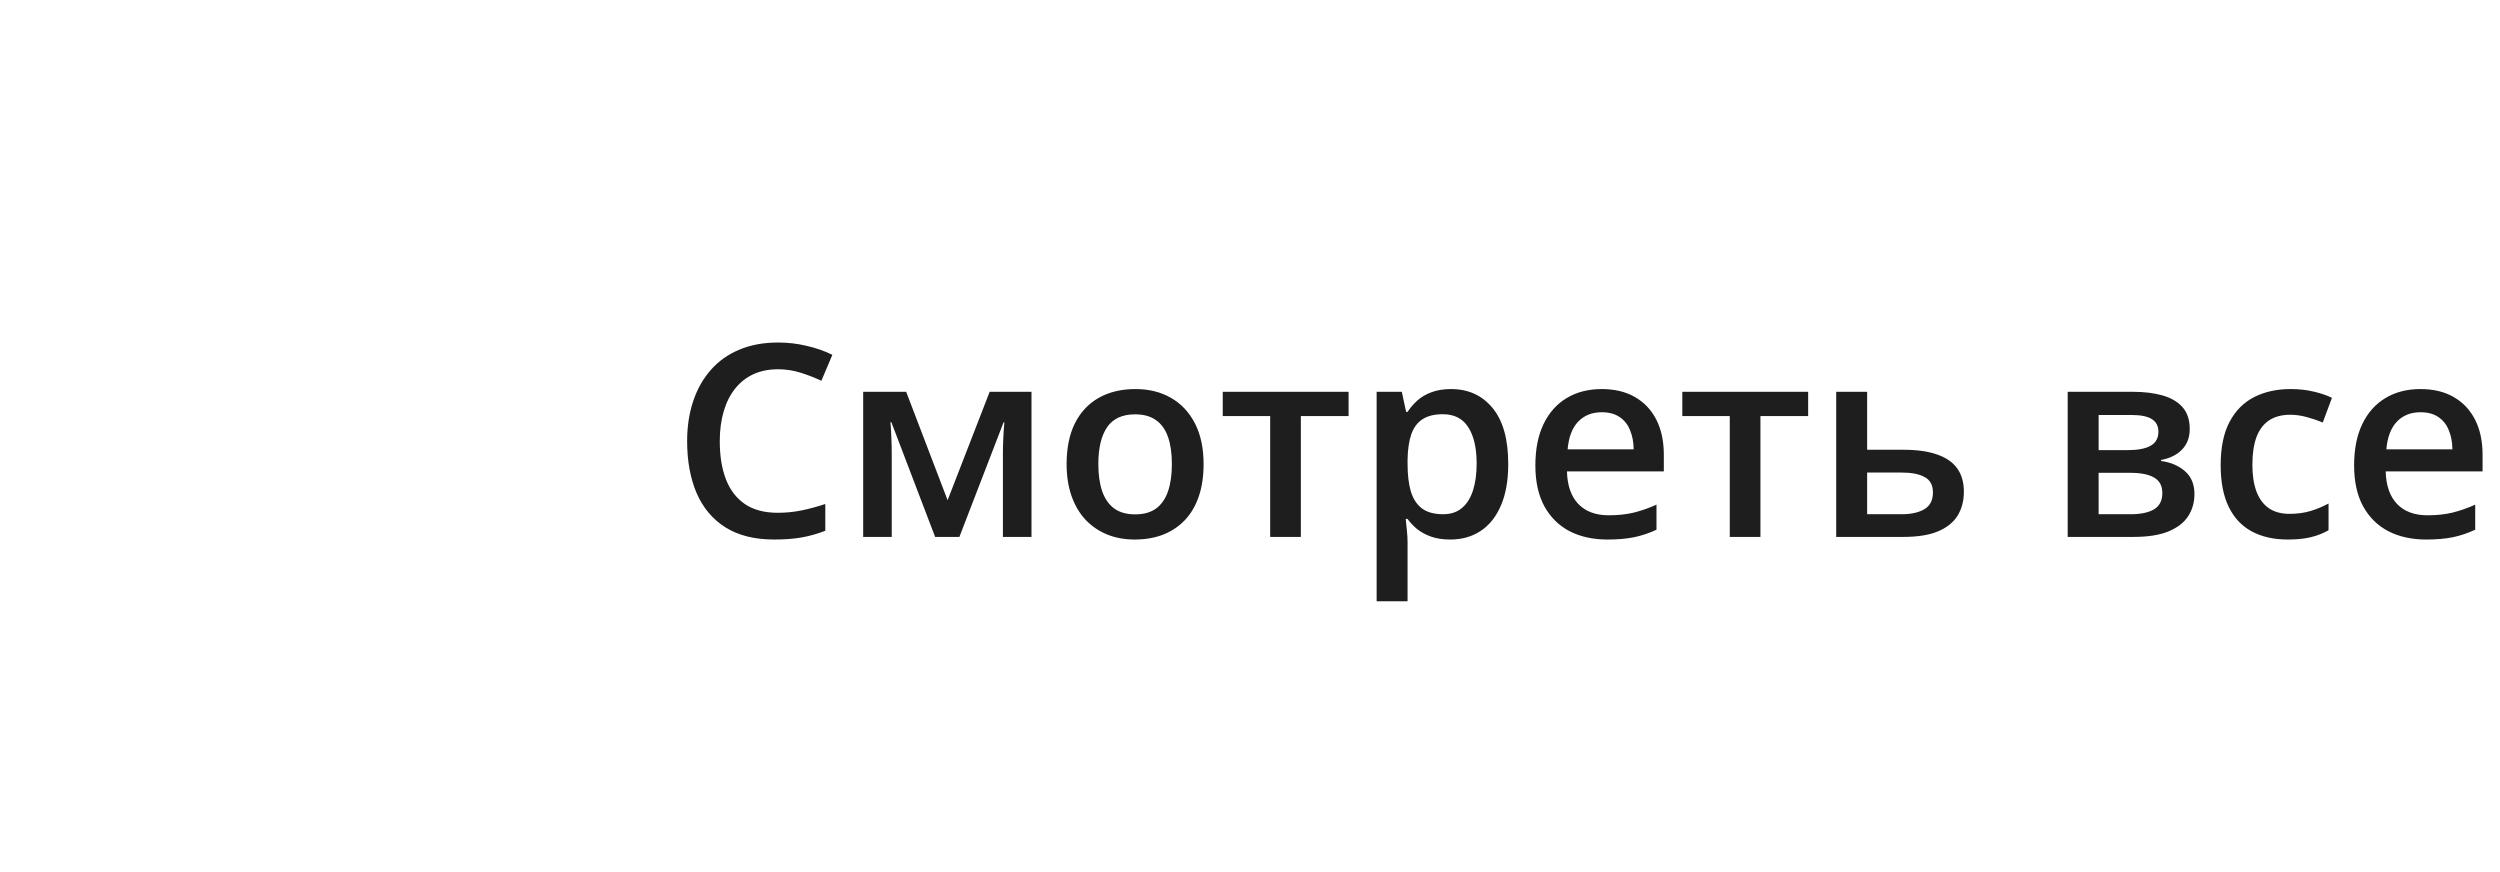 <svg width="149" height="52" viewBox="0 0 149 52" fill="none" xmlns="http://www.w3.org/2000/svg">
<path d="M46.367 22.008C45.82 22.008 45.331 22.107 44.898 22.305C44.471 22.503 44.109 22.789 43.812 23.164C43.516 23.534 43.289 23.984 43.133 24.516C42.977 25.042 42.898 25.635 42.898 26.297C42.898 27.182 43.023 27.945 43.273 28.586C43.523 29.221 43.904 29.711 44.414 30.055C44.925 30.393 45.57 30.562 46.352 30.562C46.836 30.562 47.307 30.516 47.766 30.422C48.224 30.328 48.698 30.201 49.188 30.039V31.633C48.724 31.815 48.255 31.948 47.781 32.031C47.307 32.115 46.76 32.156 46.141 32.156C44.974 32.156 44.005 31.914 43.234 31.43C42.469 30.945 41.896 30.263 41.516 29.383C41.141 28.503 40.953 27.471 40.953 26.289C40.953 25.424 41.073 24.633 41.312 23.914C41.552 23.195 41.901 22.576 42.359 22.055C42.818 21.529 43.383 21.125 44.055 20.844C44.732 20.557 45.505 20.414 46.375 20.414C46.948 20.414 47.51 20.479 48.062 20.609C48.62 20.734 49.135 20.914 49.609 21.148L48.953 22.695C48.557 22.508 48.143 22.346 47.711 22.211C47.279 22.076 46.831 22.008 46.367 22.008ZM61.477 23.352V32H59.773V27.062C59.773 26.74 59.781 26.417 59.797 26.094C59.812 25.771 59.833 25.463 59.859 25.172H59.812L57.18 32H55.734L53.125 25.164H53.07C53.096 25.461 53.115 25.768 53.125 26.086C53.141 26.404 53.148 26.747 53.148 27.117V32H51.445V23.352H54.008L56.477 29.812L58.984 23.352H61.477ZM71.734 27.656C71.734 28.375 71.641 29.013 71.453 29.57C71.266 30.128 70.992 30.599 70.633 30.984C70.273 31.365 69.841 31.656 69.336 31.859C68.831 32.057 68.26 32.156 67.625 32.156C67.031 32.156 66.487 32.057 65.992 31.859C65.497 31.656 65.068 31.365 64.703 30.984C64.344 30.599 64.065 30.128 63.867 29.57C63.669 29.013 63.57 28.375 63.57 27.656C63.57 26.703 63.734 25.896 64.062 25.234C64.396 24.568 64.87 24.06 65.484 23.711C66.099 23.362 66.831 23.188 67.68 23.188C68.477 23.188 69.18 23.362 69.789 23.711C70.398 24.06 70.875 24.568 71.219 25.234C71.562 25.901 71.734 26.708 71.734 27.656ZM65.461 27.656C65.461 28.287 65.537 28.826 65.688 29.273C65.844 29.721 66.083 30.065 66.406 30.305C66.729 30.539 67.146 30.656 67.656 30.656C68.167 30.656 68.583 30.539 68.906 30.305C69.229 30.065 69.466 29.721 69.617 29.273C69.768 28.826 69.844 28.287 69.844 27.656C69.844 27.026 69.768 26.492 69.617 26.055C69.466 25.612 69.229 25.276 68.906 25.047C68.583 24.812 68.164 24.695 67.648 24.695C66.888 24.695 66.333 24.951 65.984 25.461C65.635 25.971 65.461 26.703 65.461 27.656ZM80.375 24.797H77.531V32H75.703V24.797H72.875V23.352H80.375V24.797ZM86.484 23.188C87.51 23.188 88.333 23.562 88.953 24.312C89.578 25.062 89.891 26.177 89.891 27.656C89.891 28.635 89.745 29.461 89.453 30.133C89.167 30.799 88.763 31.305 88.242 31.648C87.727 31.987 87.125 32.156 86.438 32.156C86 32.156 85.62 32.099 85.297 31.984C84.974 31.87 84.698 31.721 84.469 31.539C84.24 31.352 84.047 31.148 83.891 30.93H83.781C83.807 31.138 83.831 31.37 83.852 31.625C83.878 31.875 83.891 32.104 83.891 32.312V35.836H82.047V23.352H83.547L83.805 24.547H83.891C84.052 24.302 84.247 24.076 84.477 23.867C84.711 23.659 84.992 23.495 85.32 23.375C85.654 23.25 86.042 23.188 86.484 23.188ZM85.992 24.688C85.487 24.688 85.081 24.789 84.773 24.992C84.471 25.19 84.25 25.49 84.109 25.891C83.974 26.292 83.901 26.794 83.891 27.398V27.656C83.891 28.297 83.956 28.841 84.086 29.289C84.221 29.732 84.443 30.07 84.75 30.305C85.062 30.534 85.484 30.648 86.016 30.648C86.463 30.648 86.833 30.526 87.125 30.281C87.422 30.037 87.643 29.688 87.789 29.234C87.935 28.781 88.008 28.247 88.008 27.633C88.008 26.701 87.841 25.977 87.508 25.461C87.18 24.945 86.674 24.688 85.992 24.688ZM95.461 23.188C96.232 23.188 96.893 23.346 97.445 23.664C97.997 23.982 98.422 24.432 98.719 25.016C99.016 25.599 99.164 26.297 99.164 27.109V28.094H93.391C93.412 28.932 93.635 29.578 94.062 30.031C94.495 30.484 95.099 30.711 95.875 30.711C96.427 30.711 96.922 30.659 97.359 30.555C97.802 30.445 98.258 30.287 98.727 30.078V31.57C98.294 31.773 97.854 31.922 97.406 32.016C96.958 32.109 96.422 32.156 95.797 32.156C94.948 32.156 94.201 31.992 93.555 31.664C92.914 31.331 92.412 30.836 92.047 30.18C91.688 29.523 91.508 28.708 91.508 27.734C91.508 26.766 91.672 25.943 92 25.266C92.328 24.588 92.789 24.073 93.383 23.719C93.977 23.365 94.669 23.188 95.461 23.188ZM95.461 24.57C94.883 24.57 94.414 24.758 94.055 25.133C93.701 25.508 93.492 26.057 93.43 26.781H97.367C97.362 26.349 97.289 25.966 97.148 25.633C97.013 25.299 96.805 25.039 96.523 24.852C96.247 24.664 95.893 24.57 95.461 24.57ZM107.766 24.797H104.922V32H103.094V24.797H100.266V23.352H107.766V24.797ZM111.281 26.805H113.43C114.242 26.805 114.914 26.898 115.445 27.086C115.982 27.268 116.383 27.544 116.648 27.914C116.914 28.284 117.047 28.747 117.047 29.305C117.047 29.852 116.922 30.328 116.672 30.734C116.422 31.135 116.031 31.448 115.5 31.672C114.974 31.891 114.286 32 113.438 32H109.438V23.352H111.281V26.805ZM115.203 29.352C115.203 28.919 115.042 28.615 114.719 28.438C114.396 28.255 113.935 28.164 113.336 28.164H111.281V30.648H113.352C113.898 30.648 114.344 30.549 114.688 30.352C115.031 30.148 115.203 29.815 115.203 29.352ZM130.508 25.57C130.508 26.07 130.354 26.479 130.047 26.797C129.745 27.109 129.328 27.315 128.797 27.414V27.477C129.365 27.549 129.839 27.75 130.219 28.078C130.599 28.406 130.789 28.862 130.789 29.445C130.789 29.94 130.664 30.38 130.414 30.766C130.169 31.146 129.779 31.448 129.242 31.672C128.711 31.891 128.016 32 127.156 32H123.234V23.352H127.141C127.786 23.352 128.362 23.422 128.867 23.562C129.378 23.703 129.779 23.935 130.07 24.258C130.362 24.581 130.508 25.018 130.508 25.57ZM128.875 29.383C128.875 28.956 128.711 28.648 128.383 28.461C128.06 28.273 127.586 28.18 126.961 28.18H125.078V30.648H127C127.583 30.648 128.042 30.552 128.375 30.359C128.708 30.162 128.875 29.836 128.875 29.383ZM128.641 25.734C128.641 25.396 128.513 25.146 128.258 24.984C128.003 24.818 127.602 24.734 127.055 24.734H125.078V26.828H126.805C127.409 26.828 127.865 26.742 128.172 26.57C128.484 26.393 128.641 26.115 128.641 25.734ZM136.344 32.156C135.526 32.156 134.818 31.997 134.219 31.68C133.62 31.362 133.159 30.875 132.836 30.219C132.513 29.562 132.352 28.729 132.352 27.719C132.352 26.667 132.529 25.807 132.883 25.141C133.237 24.474 133.727 23.982 134.352 23.664C134.982 23.346 135.703 23.188 136.516 23.188C137.031 23.188 137.497 23.24 137.914 23.344C138.336 23.443 138.693 23.565 138.984 23.711L138.438 25.18C138.12 25.049 137.794 24.94 137.461 24.852C137.128 24.763 136.807 24.719 136.5 24.719C135.995 24.719 135.573 24.831 135.234 25.055C134.901 25.279 134.651 25.612 134.484 26.055C134.323 26.497 134.242 27.047 134.242 27.703C134.242 28.338 134.326 28.875 134.492 29.312C134.659 29.745 134.906 30.073 135.234 30.297C135.562 30.516 135.966 30.625 136.445 30.625C136.919 30.625 137.344 30.568 137.719 30.453C138.094 30.338 138.448 30.19 138.781 30.008V31.602C138.453 31.789 138.102 31.927 137.727 32.016C137.352 32.109 136.891 32.156 136.344 32.156ZM144.258 23.188C145.029 23.188 145.69 23.346 146.242 23.664C146.794 23.982 147.219 24.432 147.516 25.016C147.812 25.599 147.961 26.297 147.961 27.109V28.094H142.188C142.208 28.932 142.432 29.578 142.859 30.031C143.292 30.484 143.896 30.711 144.672 30.711C145.224 30.711 145.719 30.659 146.156 30.555C146.599 30.445 147.055 30.287 147.523 30.078V31.57C147.091 31.773 146.651 31.922 146.203 32.016C145.755 32.109 145.219 32.156 144.594 32.156C143.745 32.156 142.997 31.992 142.352 31.664C141.711 31.331 141.208 30.836 140.844 30.18C140.484 29.523 140.305 28.708 140.305 27.734C140.305 26.766 140.469 25.943 140.797 25.266C141.125 24.588 141.586 24.073 142.18 23.719C142.773 23.365 143.466 23.188 144.258 23.188ZM144.258 24.57C143.68 24.57 143.211 24.758 142.852 25.133C142.497 25.508 142.289 26.057 142.227 26.781H146.164C146.159 26.349 146.086 25.966 145.945 25.633C145.81 25.299 145.602 25.039 145.32 24.852C145.044 24.664 144.69 24.57 144.258 24.57Z" fill="#1F1E1E"/>
</svg>

